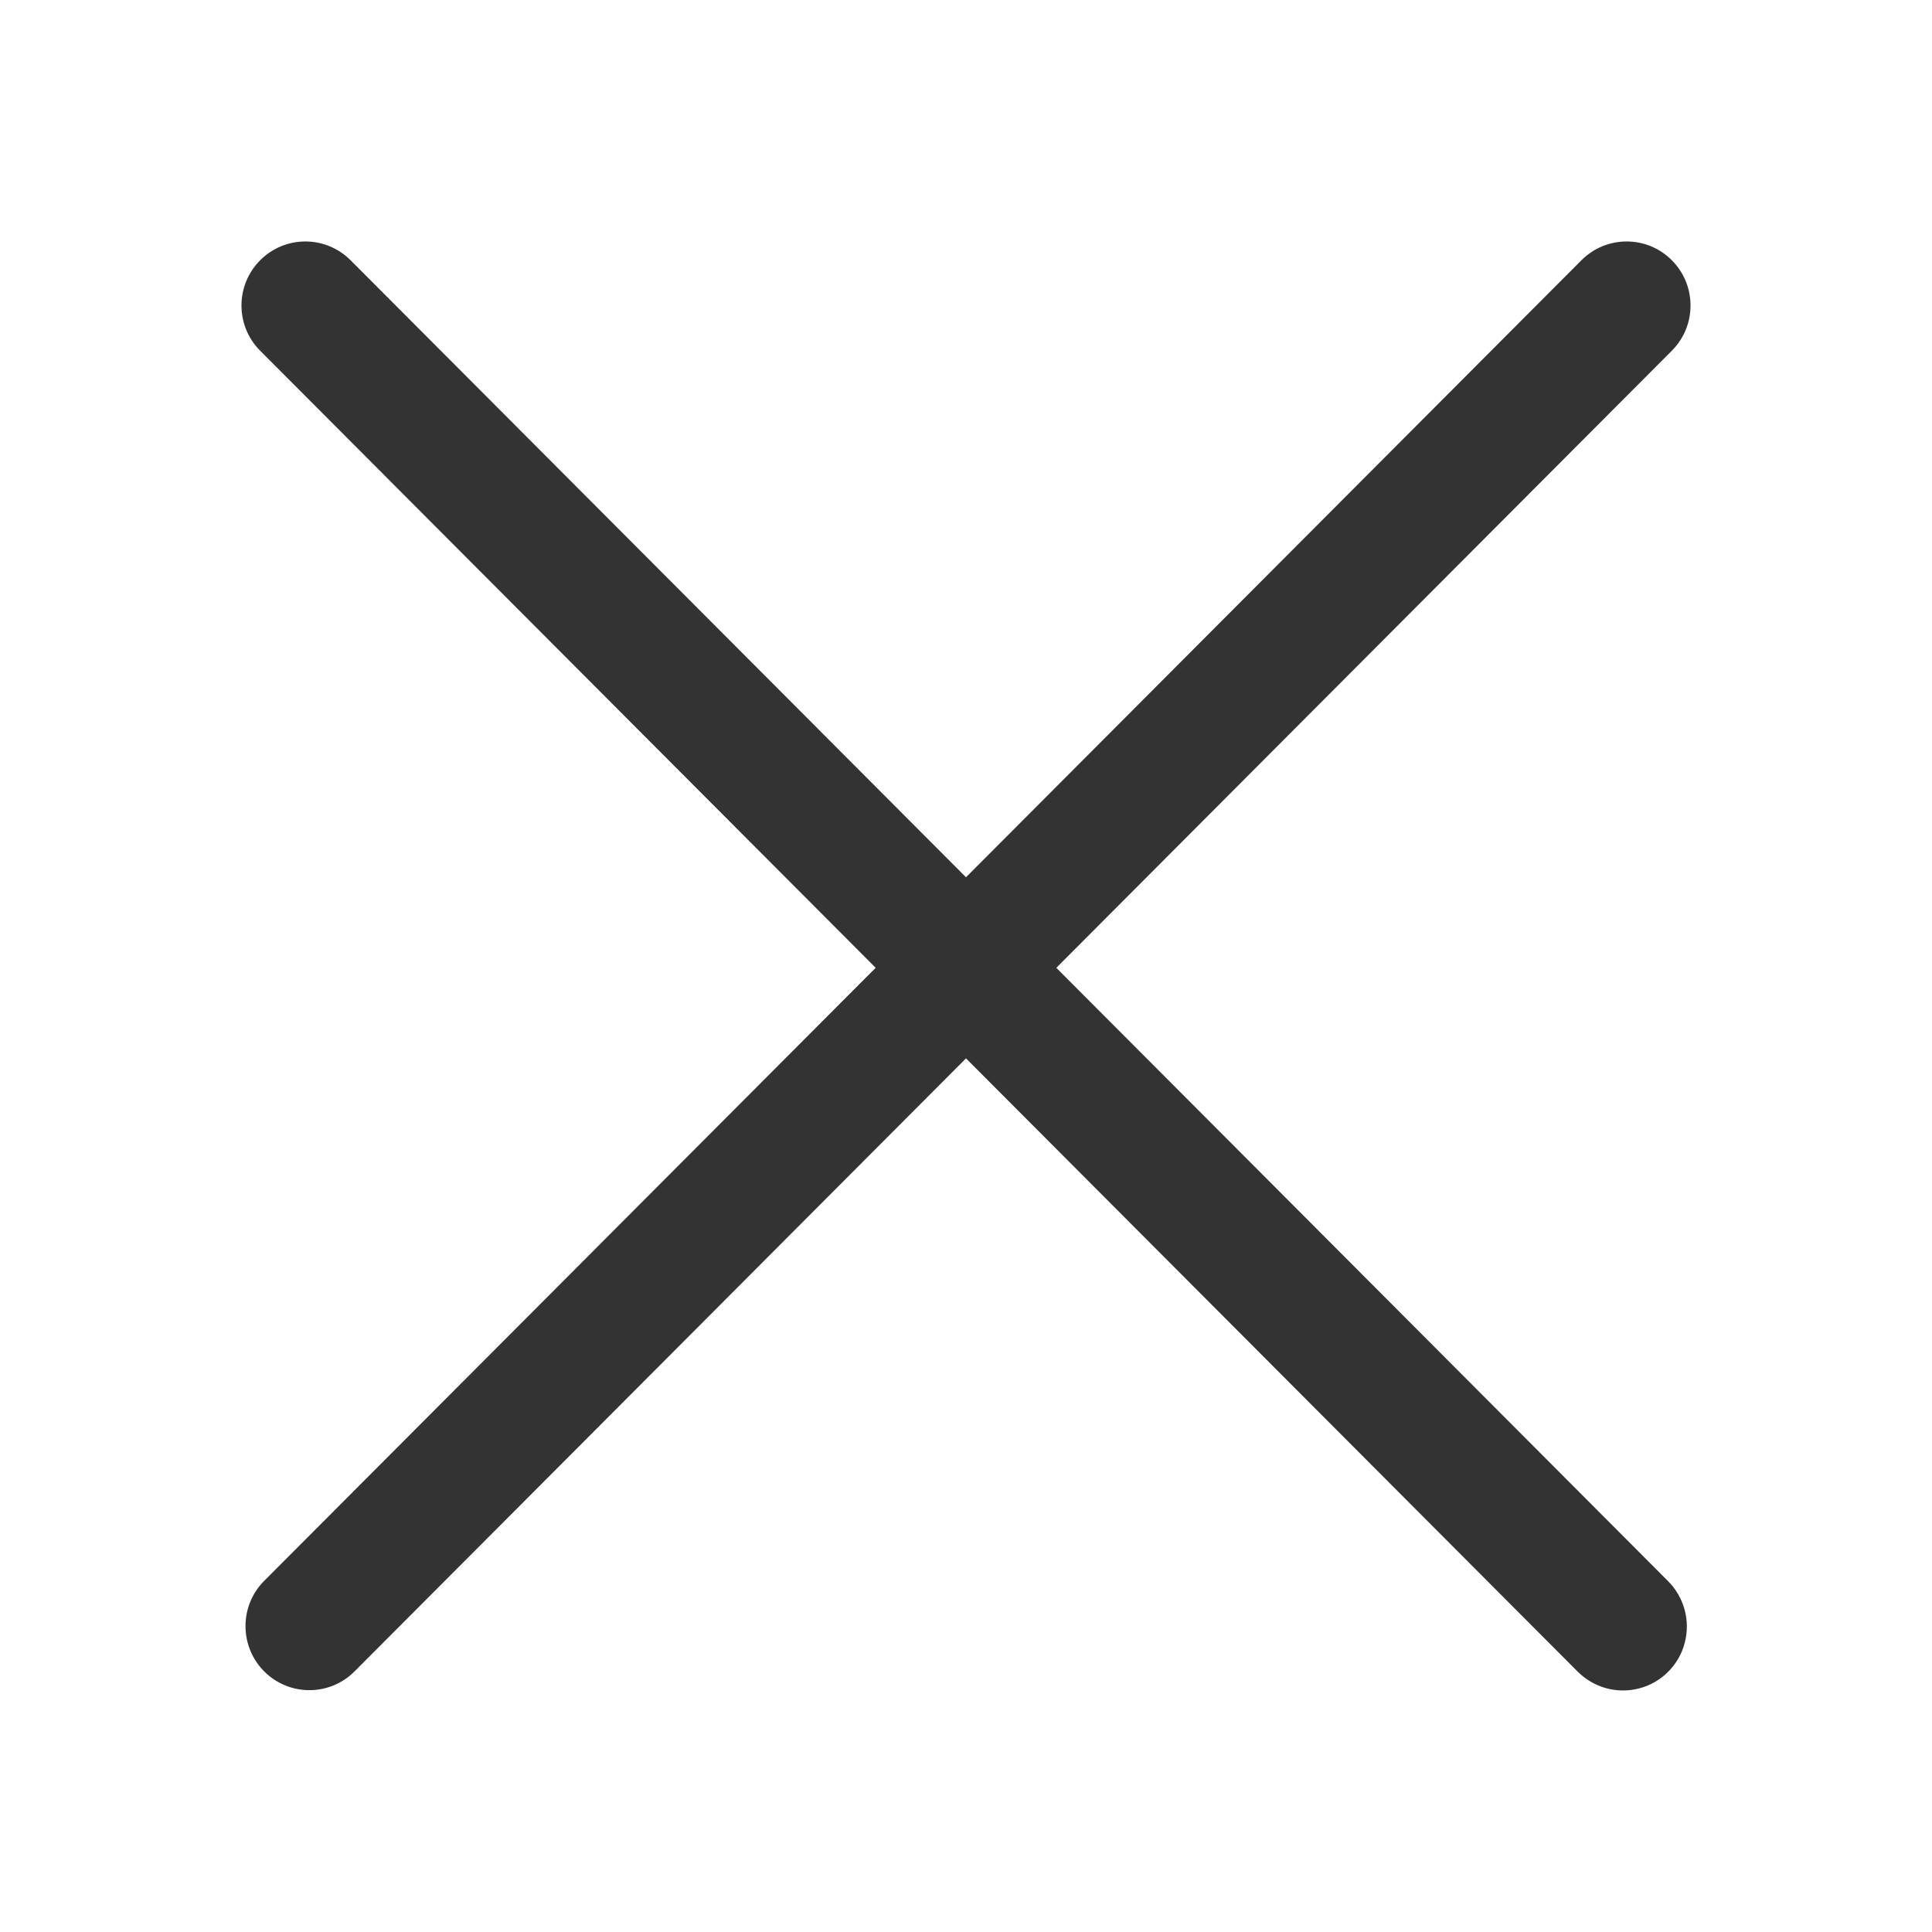 <svg xmlns="http://www.w3.org/2000/svg" viewBox="0 0 16 16">
  <path d="M13.845,2.905 L8.748,8.015 L13.812,13.092 C13.947,13.226 14.001,13.422 13.952,13.606 C13.904,13.79 13.76,13.934 13.577,13.982 C13.393,14.031 13.198,13.977 13.064,13.842 L8,8.765 L2.936,13.842 C2.729,14.049 2.395,14.049 2.188,13.842 C1.982,13.635 1.981,13.299 2.188,13.092 L7.252,8.015 L2.155,2.905 C1.948,2.698 1.948,2.362 2.155,2.155 C2.361,1.948 2.696,1.948 2.903,2.155 L8,7.265 L13.097,2.155 C13.304,1.948 13.639,1.948 13.845,2.155 C14.052,2.362 14.052,2.698 13.845,2.905 Z" opacity=".8"/>
</svg>
